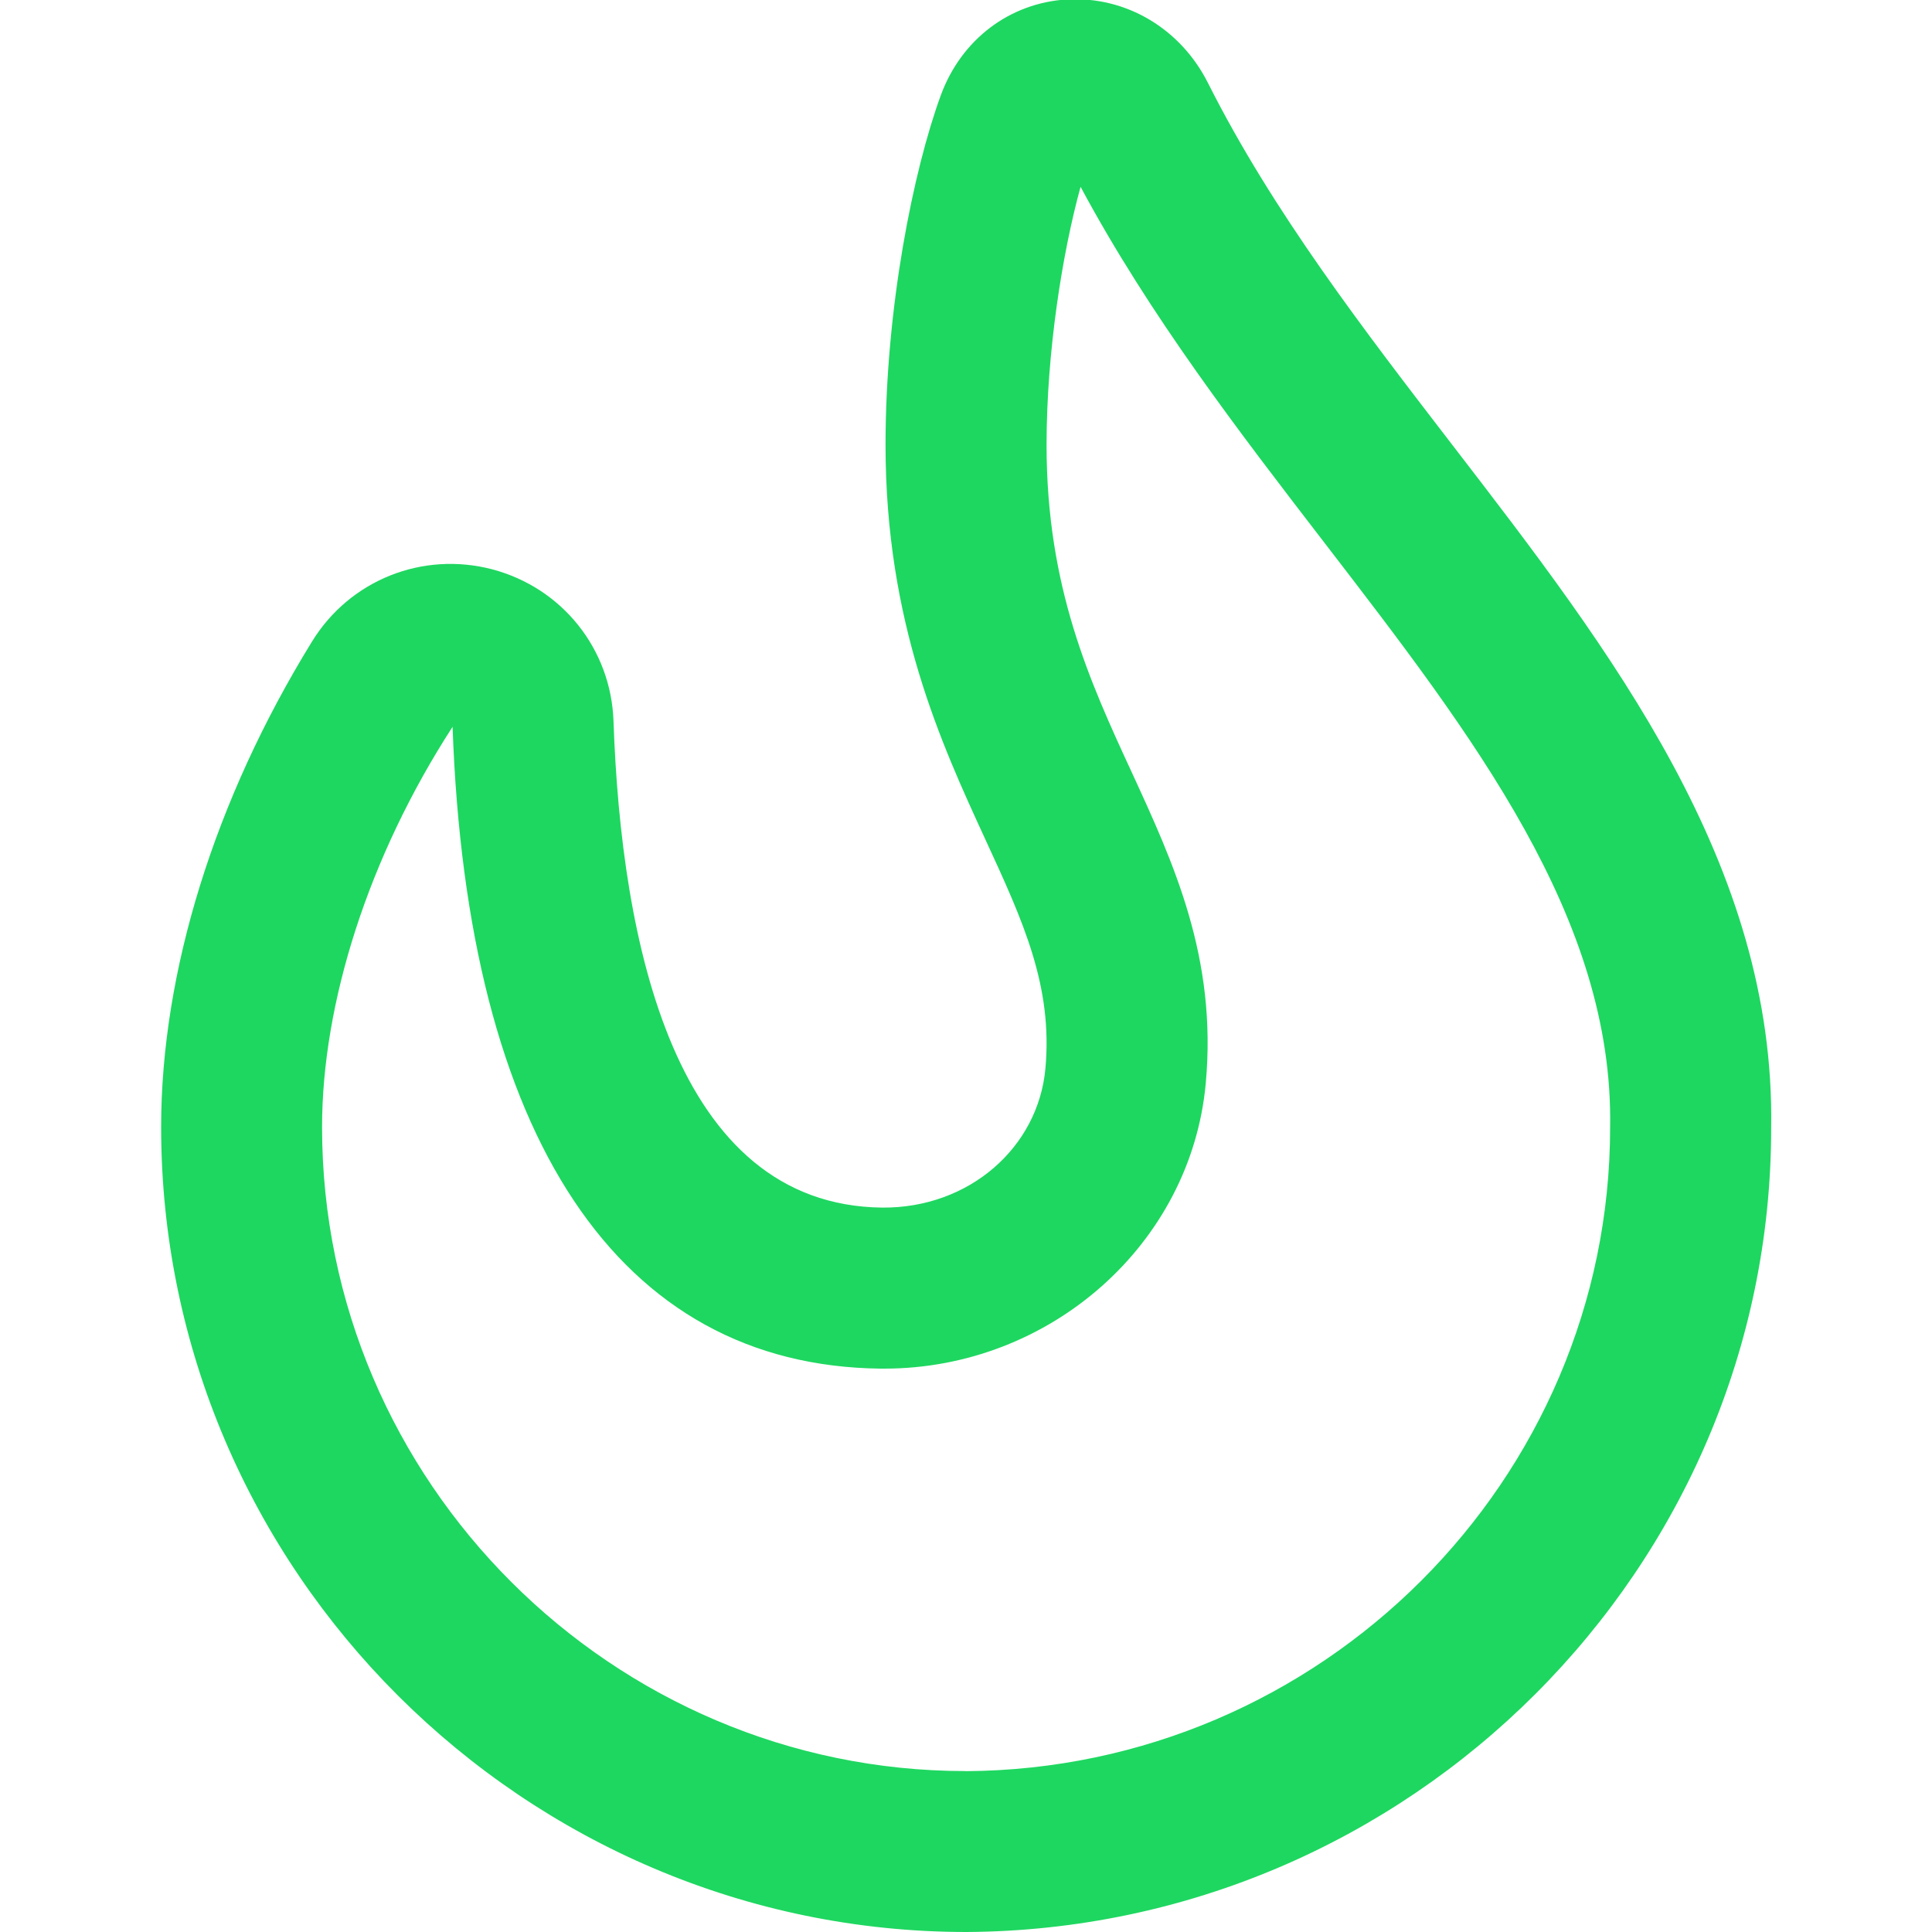 <svg width="20" height="20" viewBox="0 0 20 20" fill="none" xmlns="http://www.w3.org/2000/svg">
<g clip-path="url(#clip0_6325_7313)">
<path d="M15.037 4.609C14.122 3.42 13.176 2.192 12.507 0.863C12.225 0.3 11.663 -0.039 11.047 -0.006C10.453 0.029 9.952 0.408 9.74 0.984C9.455 1.762 9.167 3.183 9.167 4.605C9.167 6.446 9.74 7.689 10.2 8.689C10.591 9.537 10.9 10.206 10.822 11.062C10.747 11.878 10.034 12.508 9.133 12.501C6.979 12.477 6.43 9.749 6.351 7.465C6.325 6.718 5.82 6.086 5.097 5.894C4.374 5.704 3.622 6.004 3.23 6.641C2.223 8.275 1.668 10.06 1.668 11.667C1.668 16.262 5.437 20 10.006 20C14.599 19.973 18.335 16.234 18.335 11.681C18.381 8.951 16.681 6.744 15.037 4.609ZM9.995 18.334C6.345 18.334 3.334 15.344 3.334 11.668C3.334 10.384 3.813 8.871 4.685 7.524C4.835 11.777 6.407 14.137 9.115 14.168H9.154C10.871 14.168 12.33 12.878 12.482 11.214C12.601 9.914 12.15 8.938 11.715 7.993C11.281 7.053 10.834 6.081 10.834 4.606C10.834 3.645 10.997 2.619 11.186 1.934C11.905 3.273 12.825 4.468 13.717 5.627C15.253 7.623 16.704 9.507 16.668 11.669C16.668 15.323 13.675 18.314 9.996 18.335L9.995 18.334Z" fill="#1ED760"/>
</g>
<defs>
<clipPath id="clip0_6325_7313">
<rect width="20" height="20" fill="white"/>
</clipPath>
</defs>
</svg>

